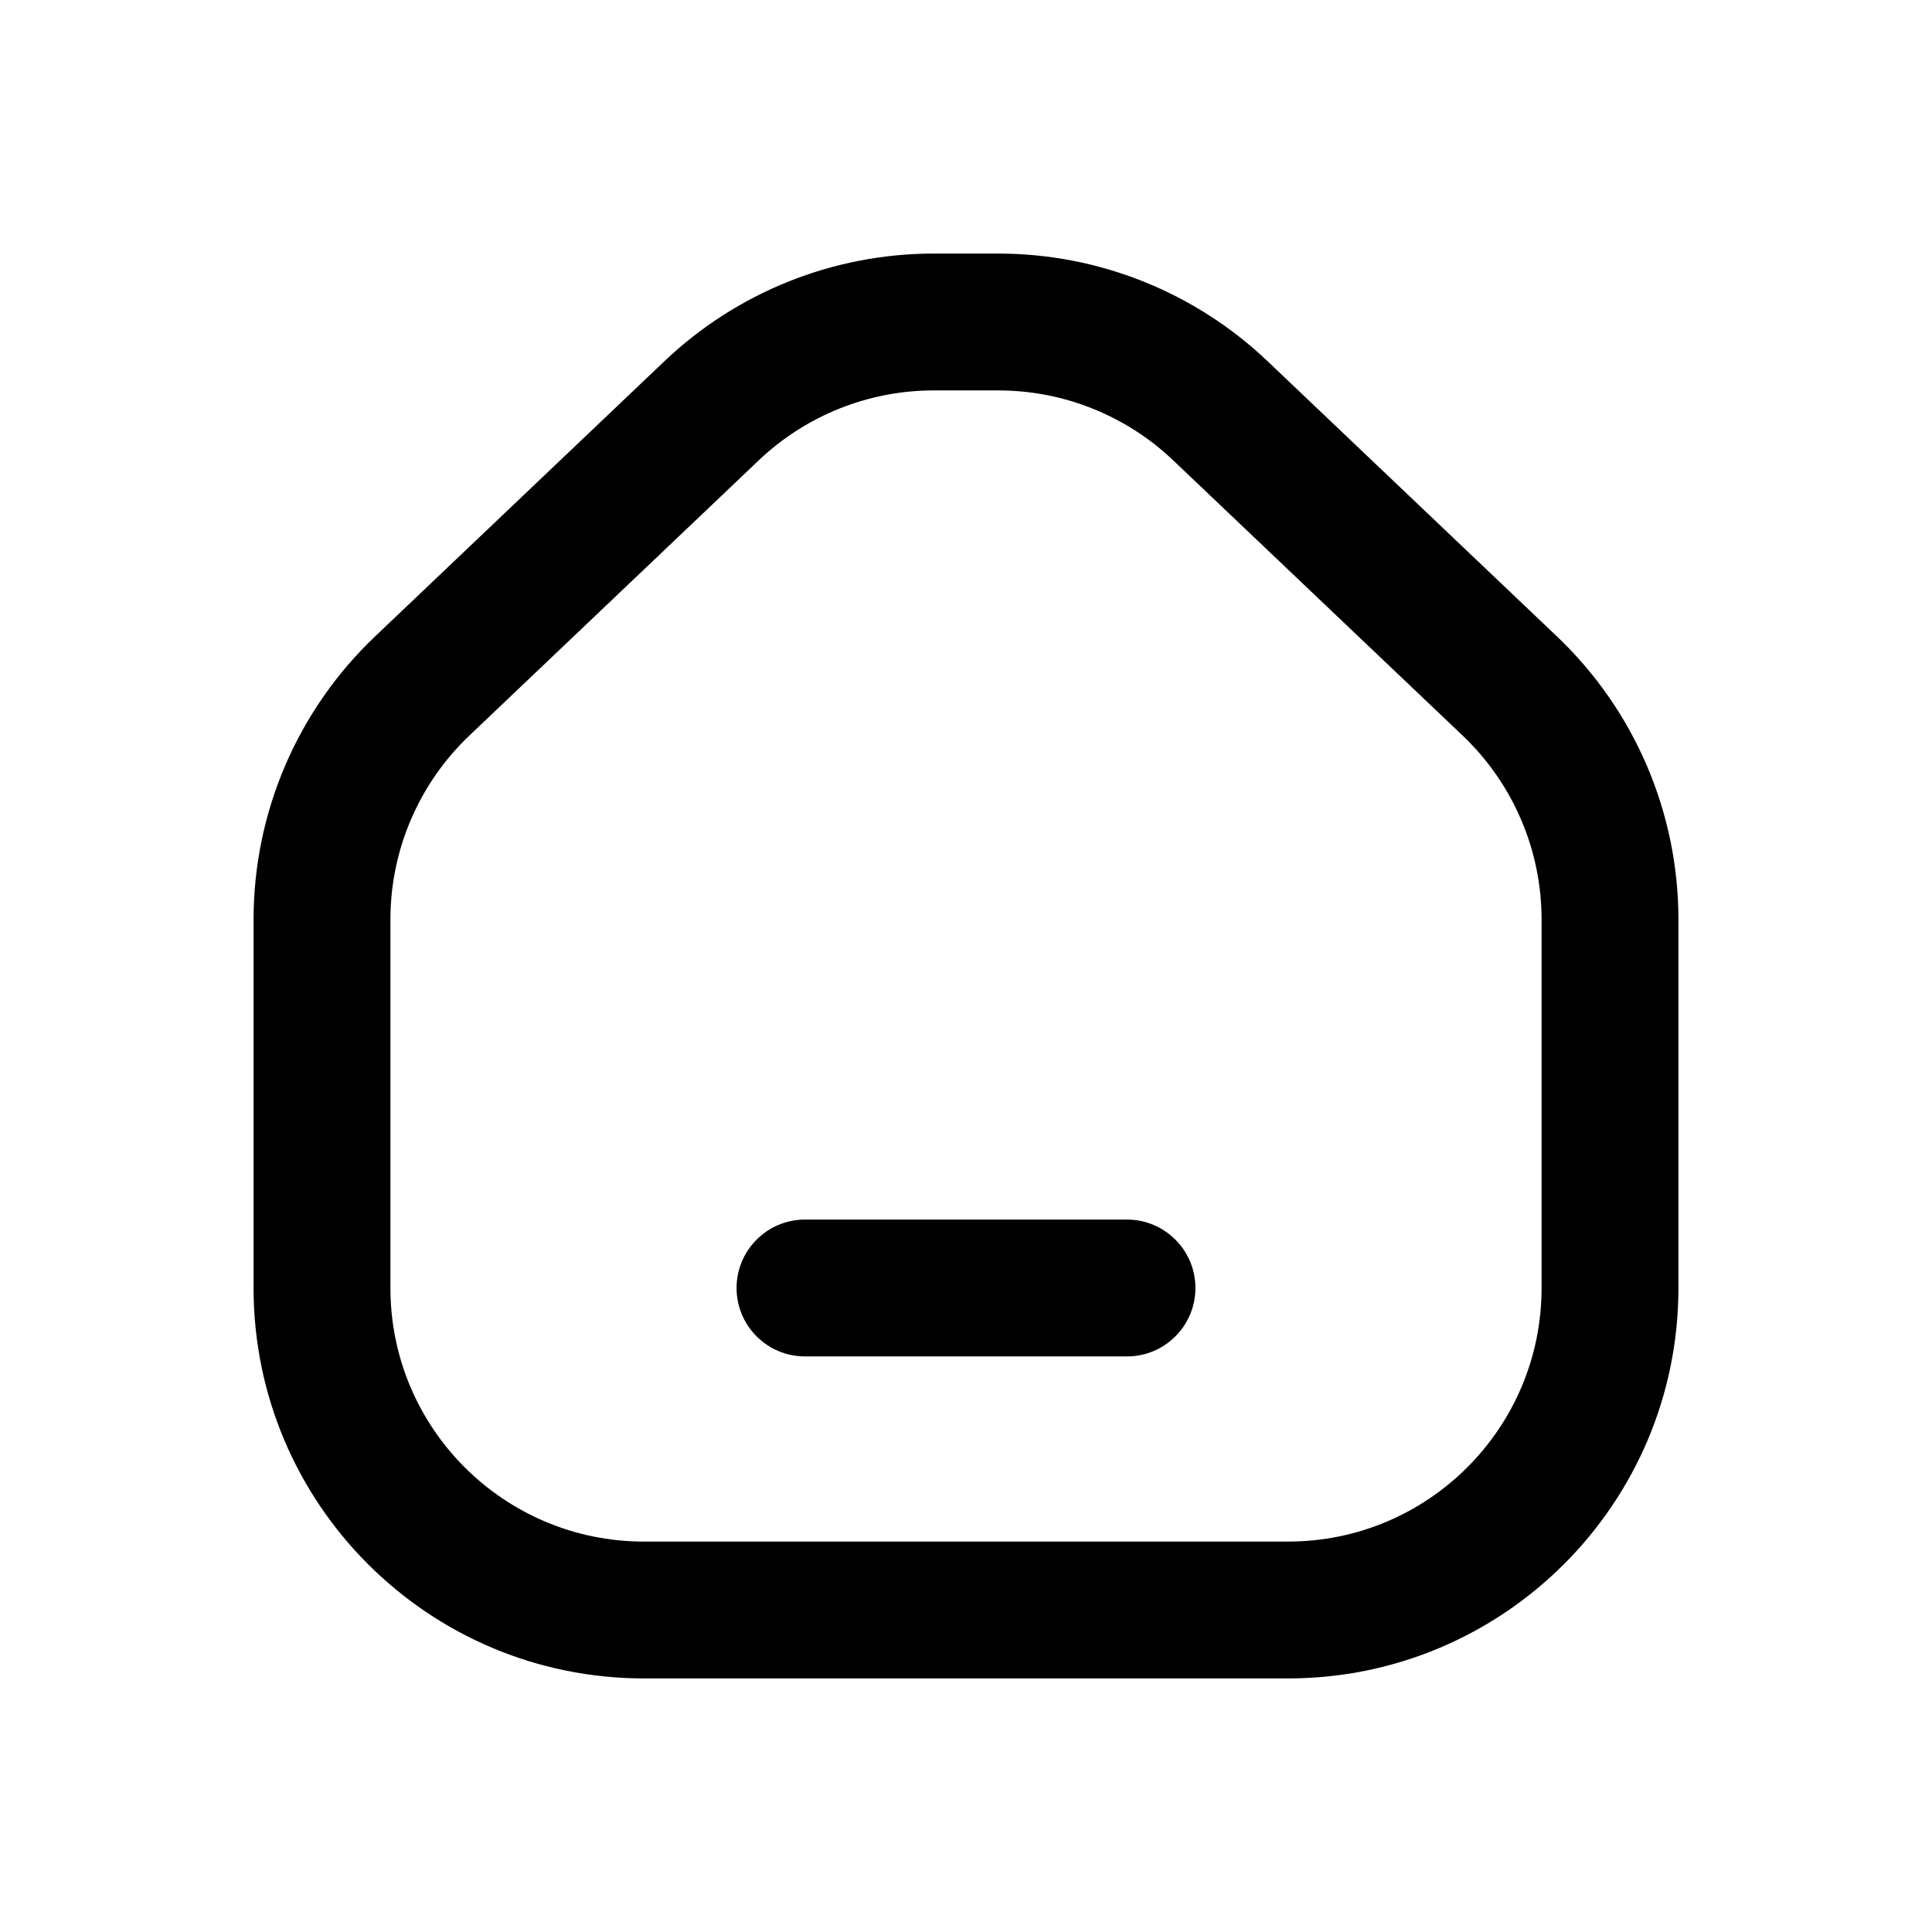 <svg width="24" height="24" viewBox="0 0 24 24" fill="none" xmlns="http://www.w3.org/2000/svg">
<path fill-rule="evenodd" clip-rule="evenodd" d="M8.256 4.485C9.158 3.628 10.354 3.15 11.598 3.15H12.402C13.646 3.15 14.842 3.628 15.744 4.485L19.342 7.907C20.305 8.823 20.85 10.093 20.85 11.422V16C20.85 18.679 18.678 20.85 16 20.85H8C5.321 20.85 3.15 18.679 3.15 16V11.422C3.15 10.093 3.695 8.823 4.658 7.907L8.256 4.485ZM11.598 4.85C10.79 4.85 10.013 5.161 9.427 5.717L5.829 9.139C5.204 9.734 4.85 10.559 4.85 11.422V16C4.85 17.74 6.26 19.15 8 19.15H16C17.74 19.15 19.15 17.74 19.15 16V11.422C19.15 10.559 18.796 9.734 18.171 9.139L14.572 5.717C13.987 5.161 13.21 4.85 12.402 4.85H11.598Z" fill="black"/>
<path fill-rule="evenodd" clip-rule="evenodd" d="M9.15 16C9.15 15.531 9.53 15.15 10 15.15H14C14.469 15.15 14.85 15.531 14.85 16C14.85 16.469 14.469 16.85 14 16.85H10C9.53 16.85 9.15 16.469 9.15 16Z" fill="black"/>
</svg>
